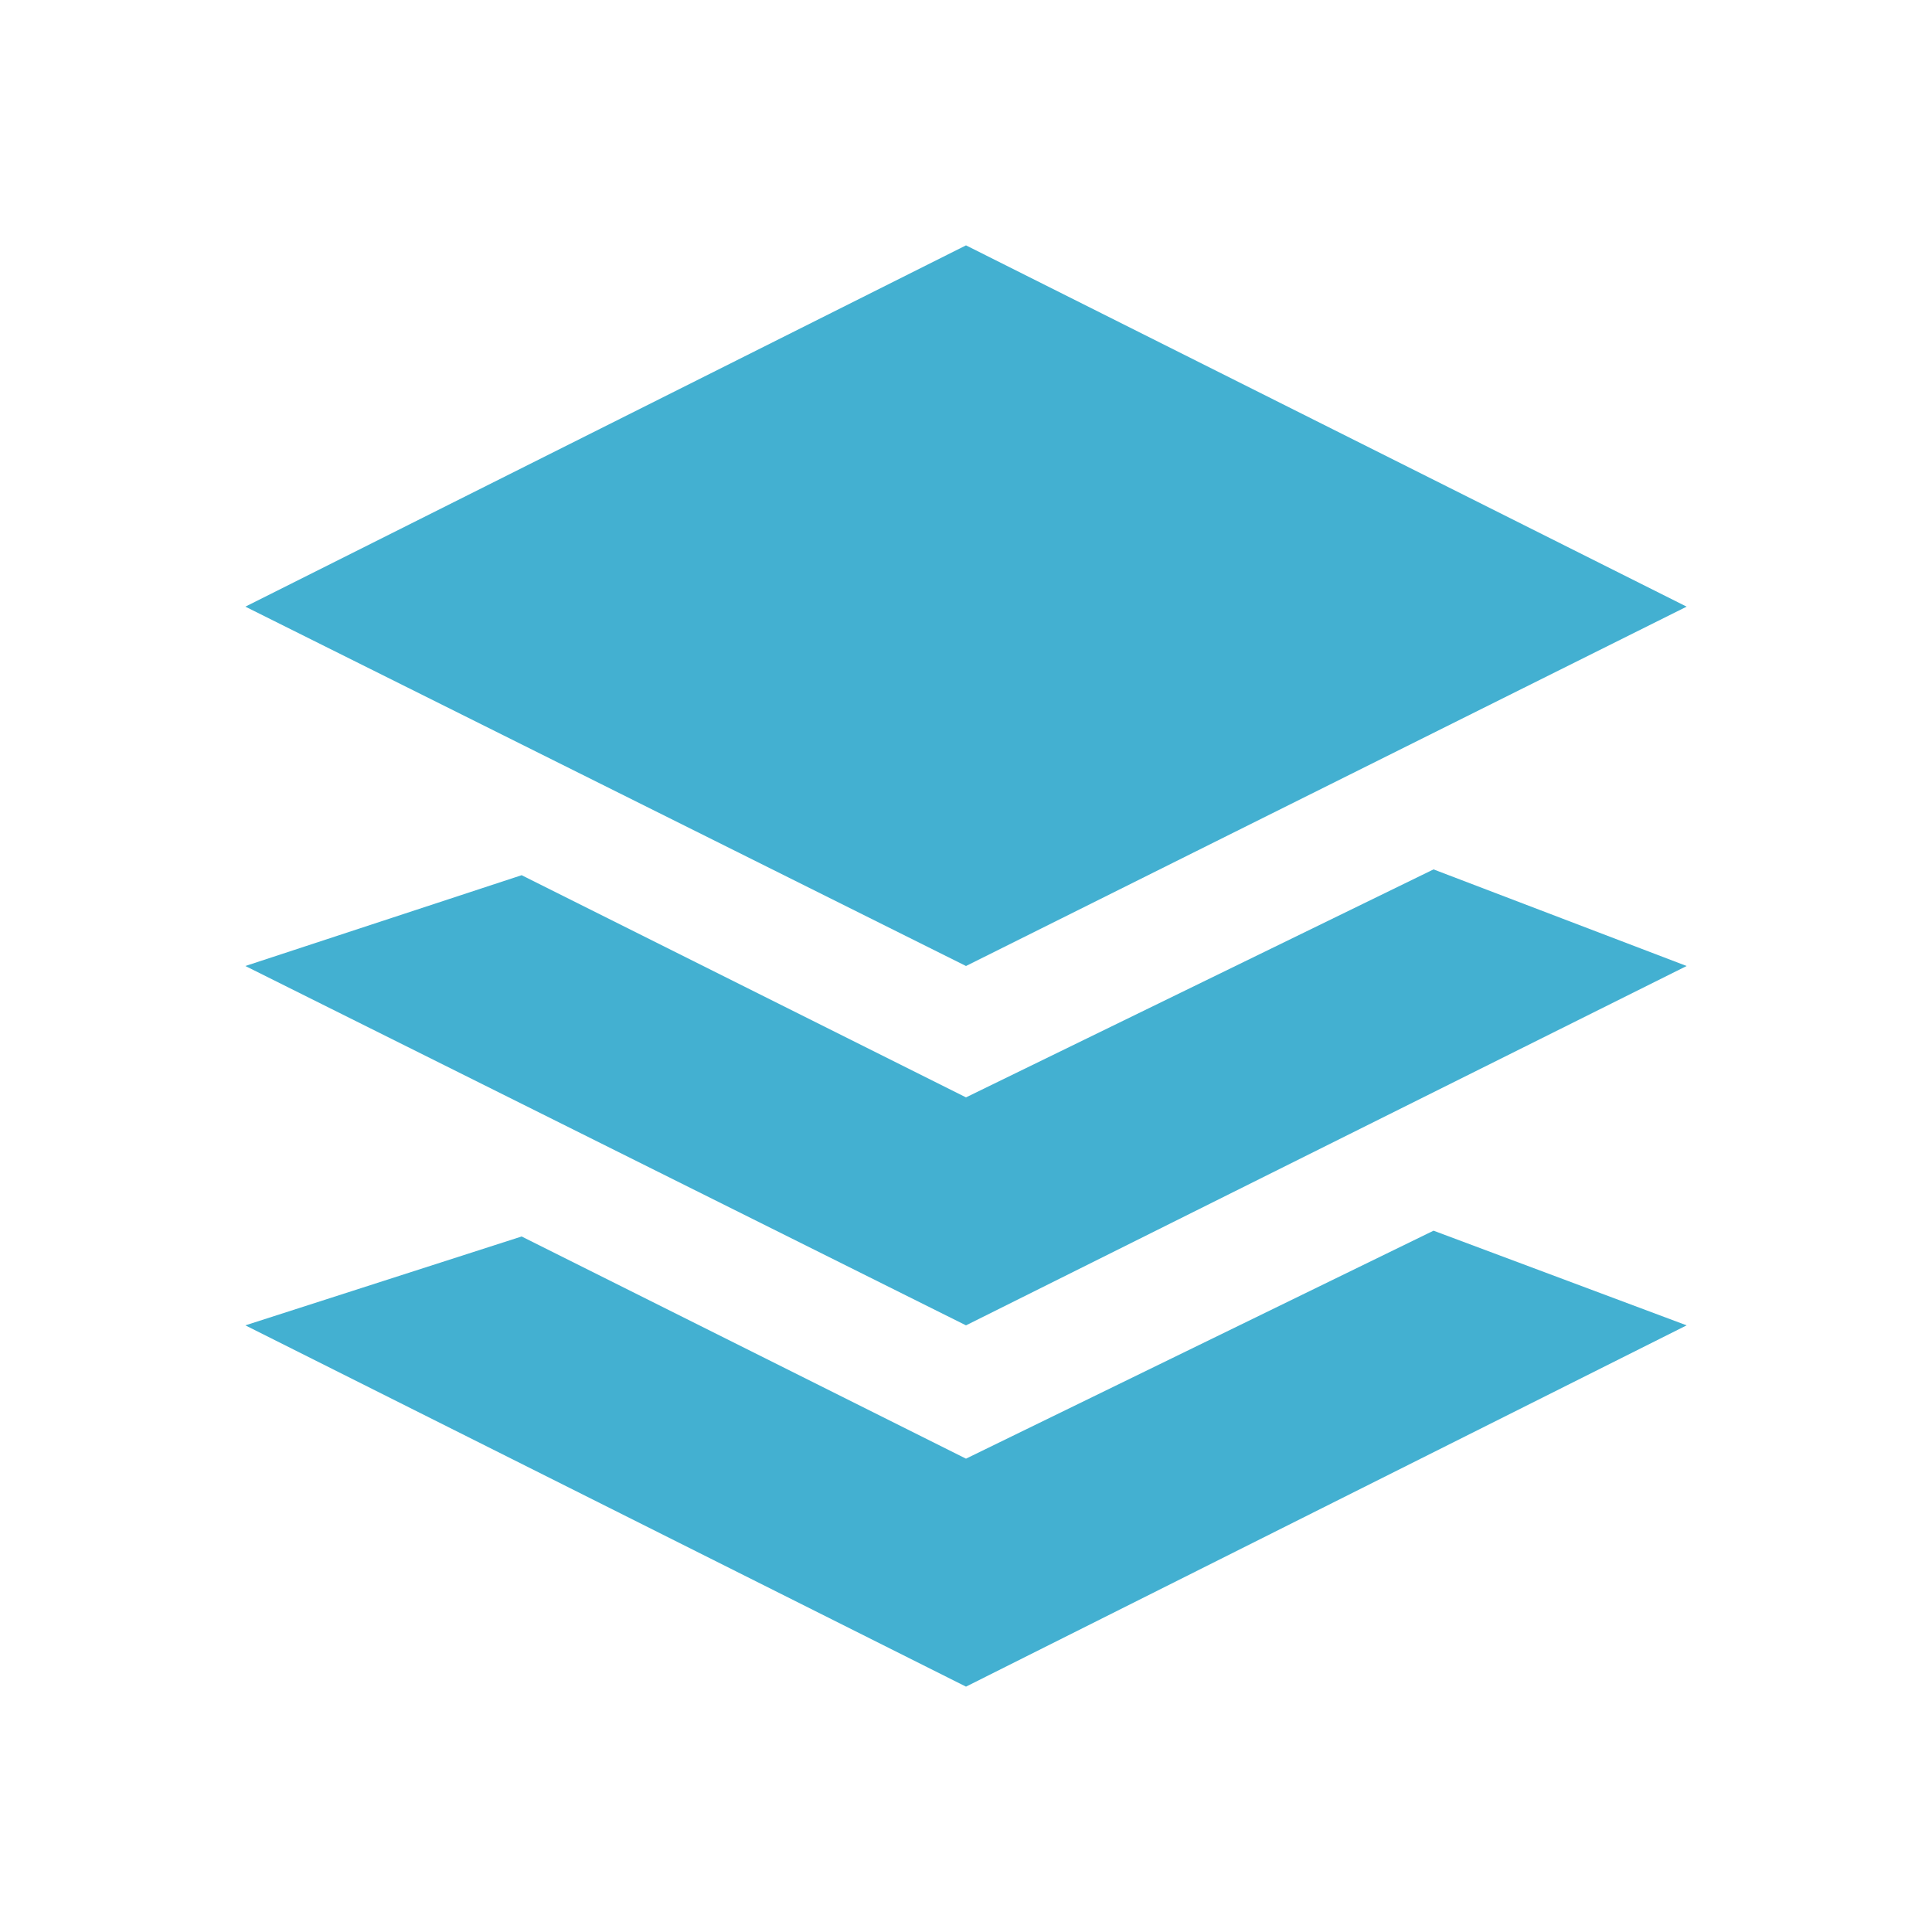 <?xml version="1.0" encoding="utf-8"?>
<!-- Generator: Adobe Illustrator 17.1.0, SVG Export Plug-In . SVG Version: 6.00 Build 0)  -->
<!DOCTYPE svg PUBLIC "-//W3C//DTD SVG 1.1//EN" "http://www.w3.org/Graphics/SVG/1.1/DTD/svg11.dtd">
<svg version="1.1" id="Layer_1" xmlns="http://www.w3.org/2000/svg" xmlns:xlink="http://www.w3.org/1999/xlink" x="0px" y="0px"
	 viewBox="0 0 100 100" enable-background="new 0 0 100 100" xml:space="preserve">
<g>
	<g>
		<polygon fill="#43B0D1" points="12.7,31.4 50,50 87.3,31.4 50,12.7 		"/>
	</g>
	<g>
		<polygon fill="#43B0D1" points="50,56.8 27,45.3 12.7,50 50,68.6 87.3,50 74.2,45 		"/>
	</g>
	<g>
		<polygon fill="#43B0D1" points="50,75.5 27,64 12.7,68.6 50,87.3 87.3,68.6 74.2,63.7 		"/>
	</g>
</g>
</svg>
